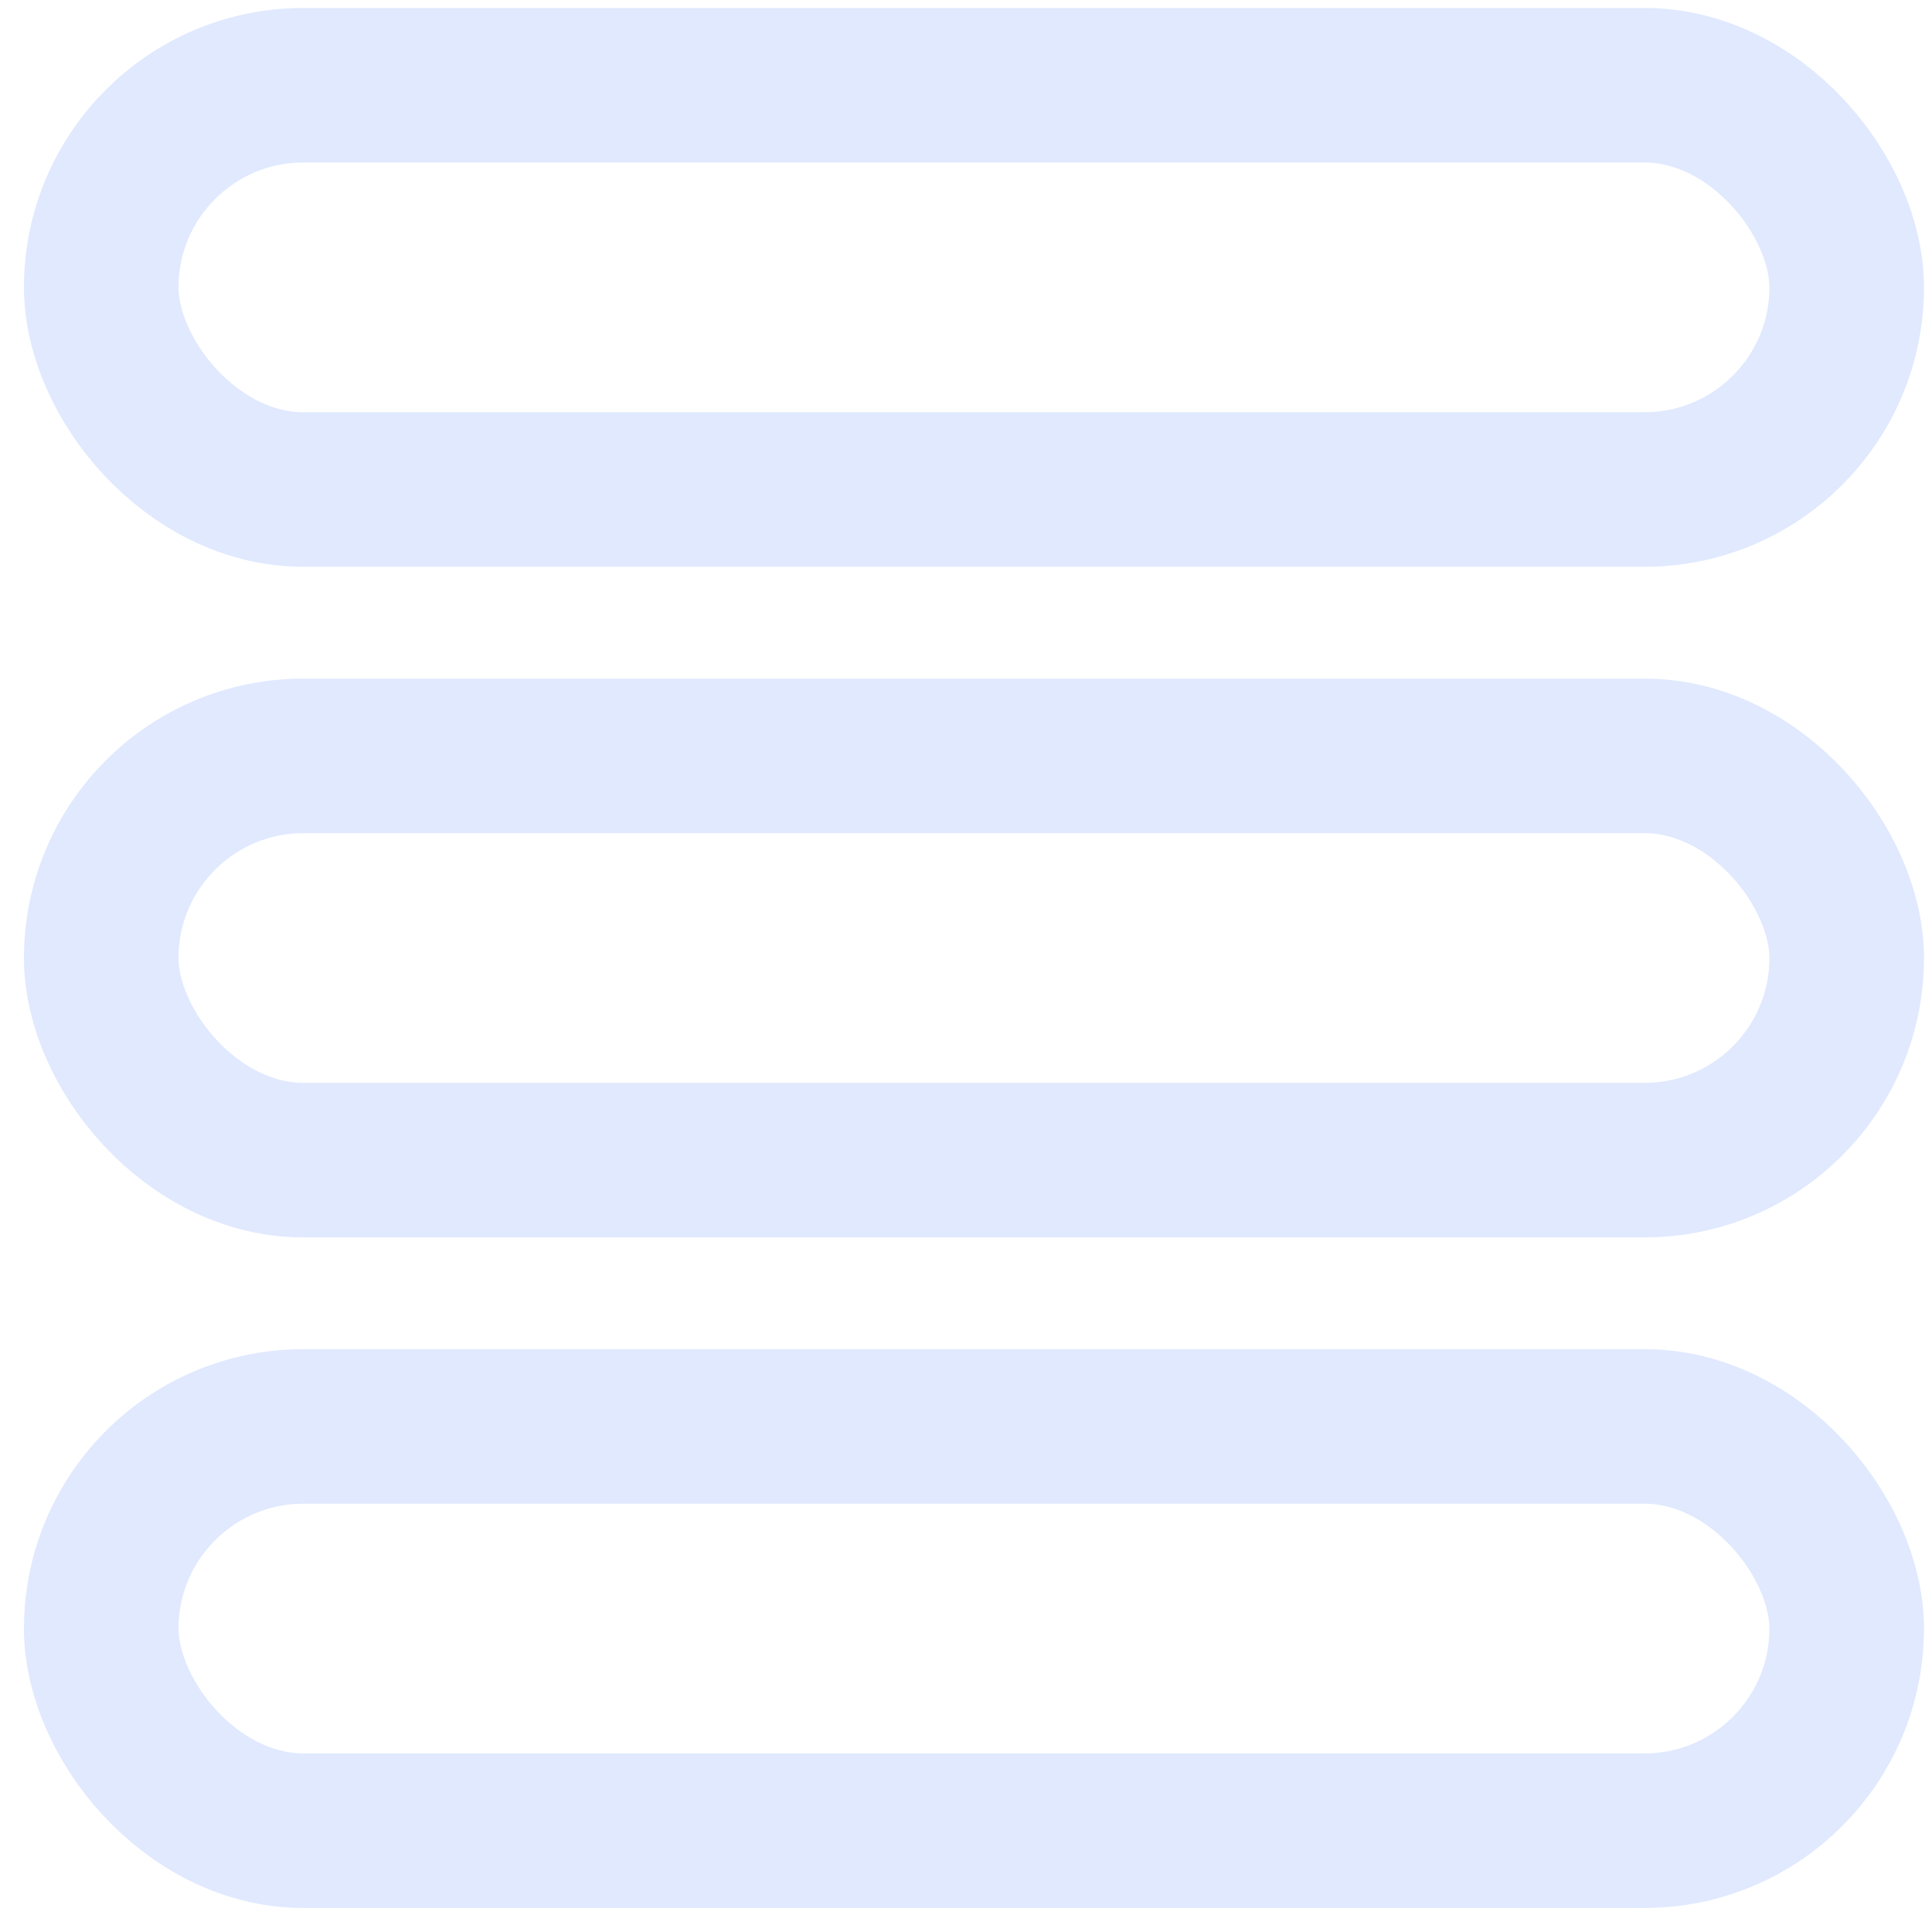 <svg width="25" height="25" viewBox="0 0 25 25" fill="none" xmlns="http://www.w3.org/2000/svg">
<rect x="1.31" y="9.781" width="22.586" height="5.231" rx="2.616" stroke="#E0E9FE" stroke-width="2"/>
<rect x="1.31" y="1.103" width="22.586" height="5.231" rx="2.616" stroke="#E0E9FE" stroke-width="2"/>
<rect x="1.31" y="18.458" width="22.586" height="5.231" rx="2.616" stroke="#E0E9FE" stroke-width="2"/>
</svg>
